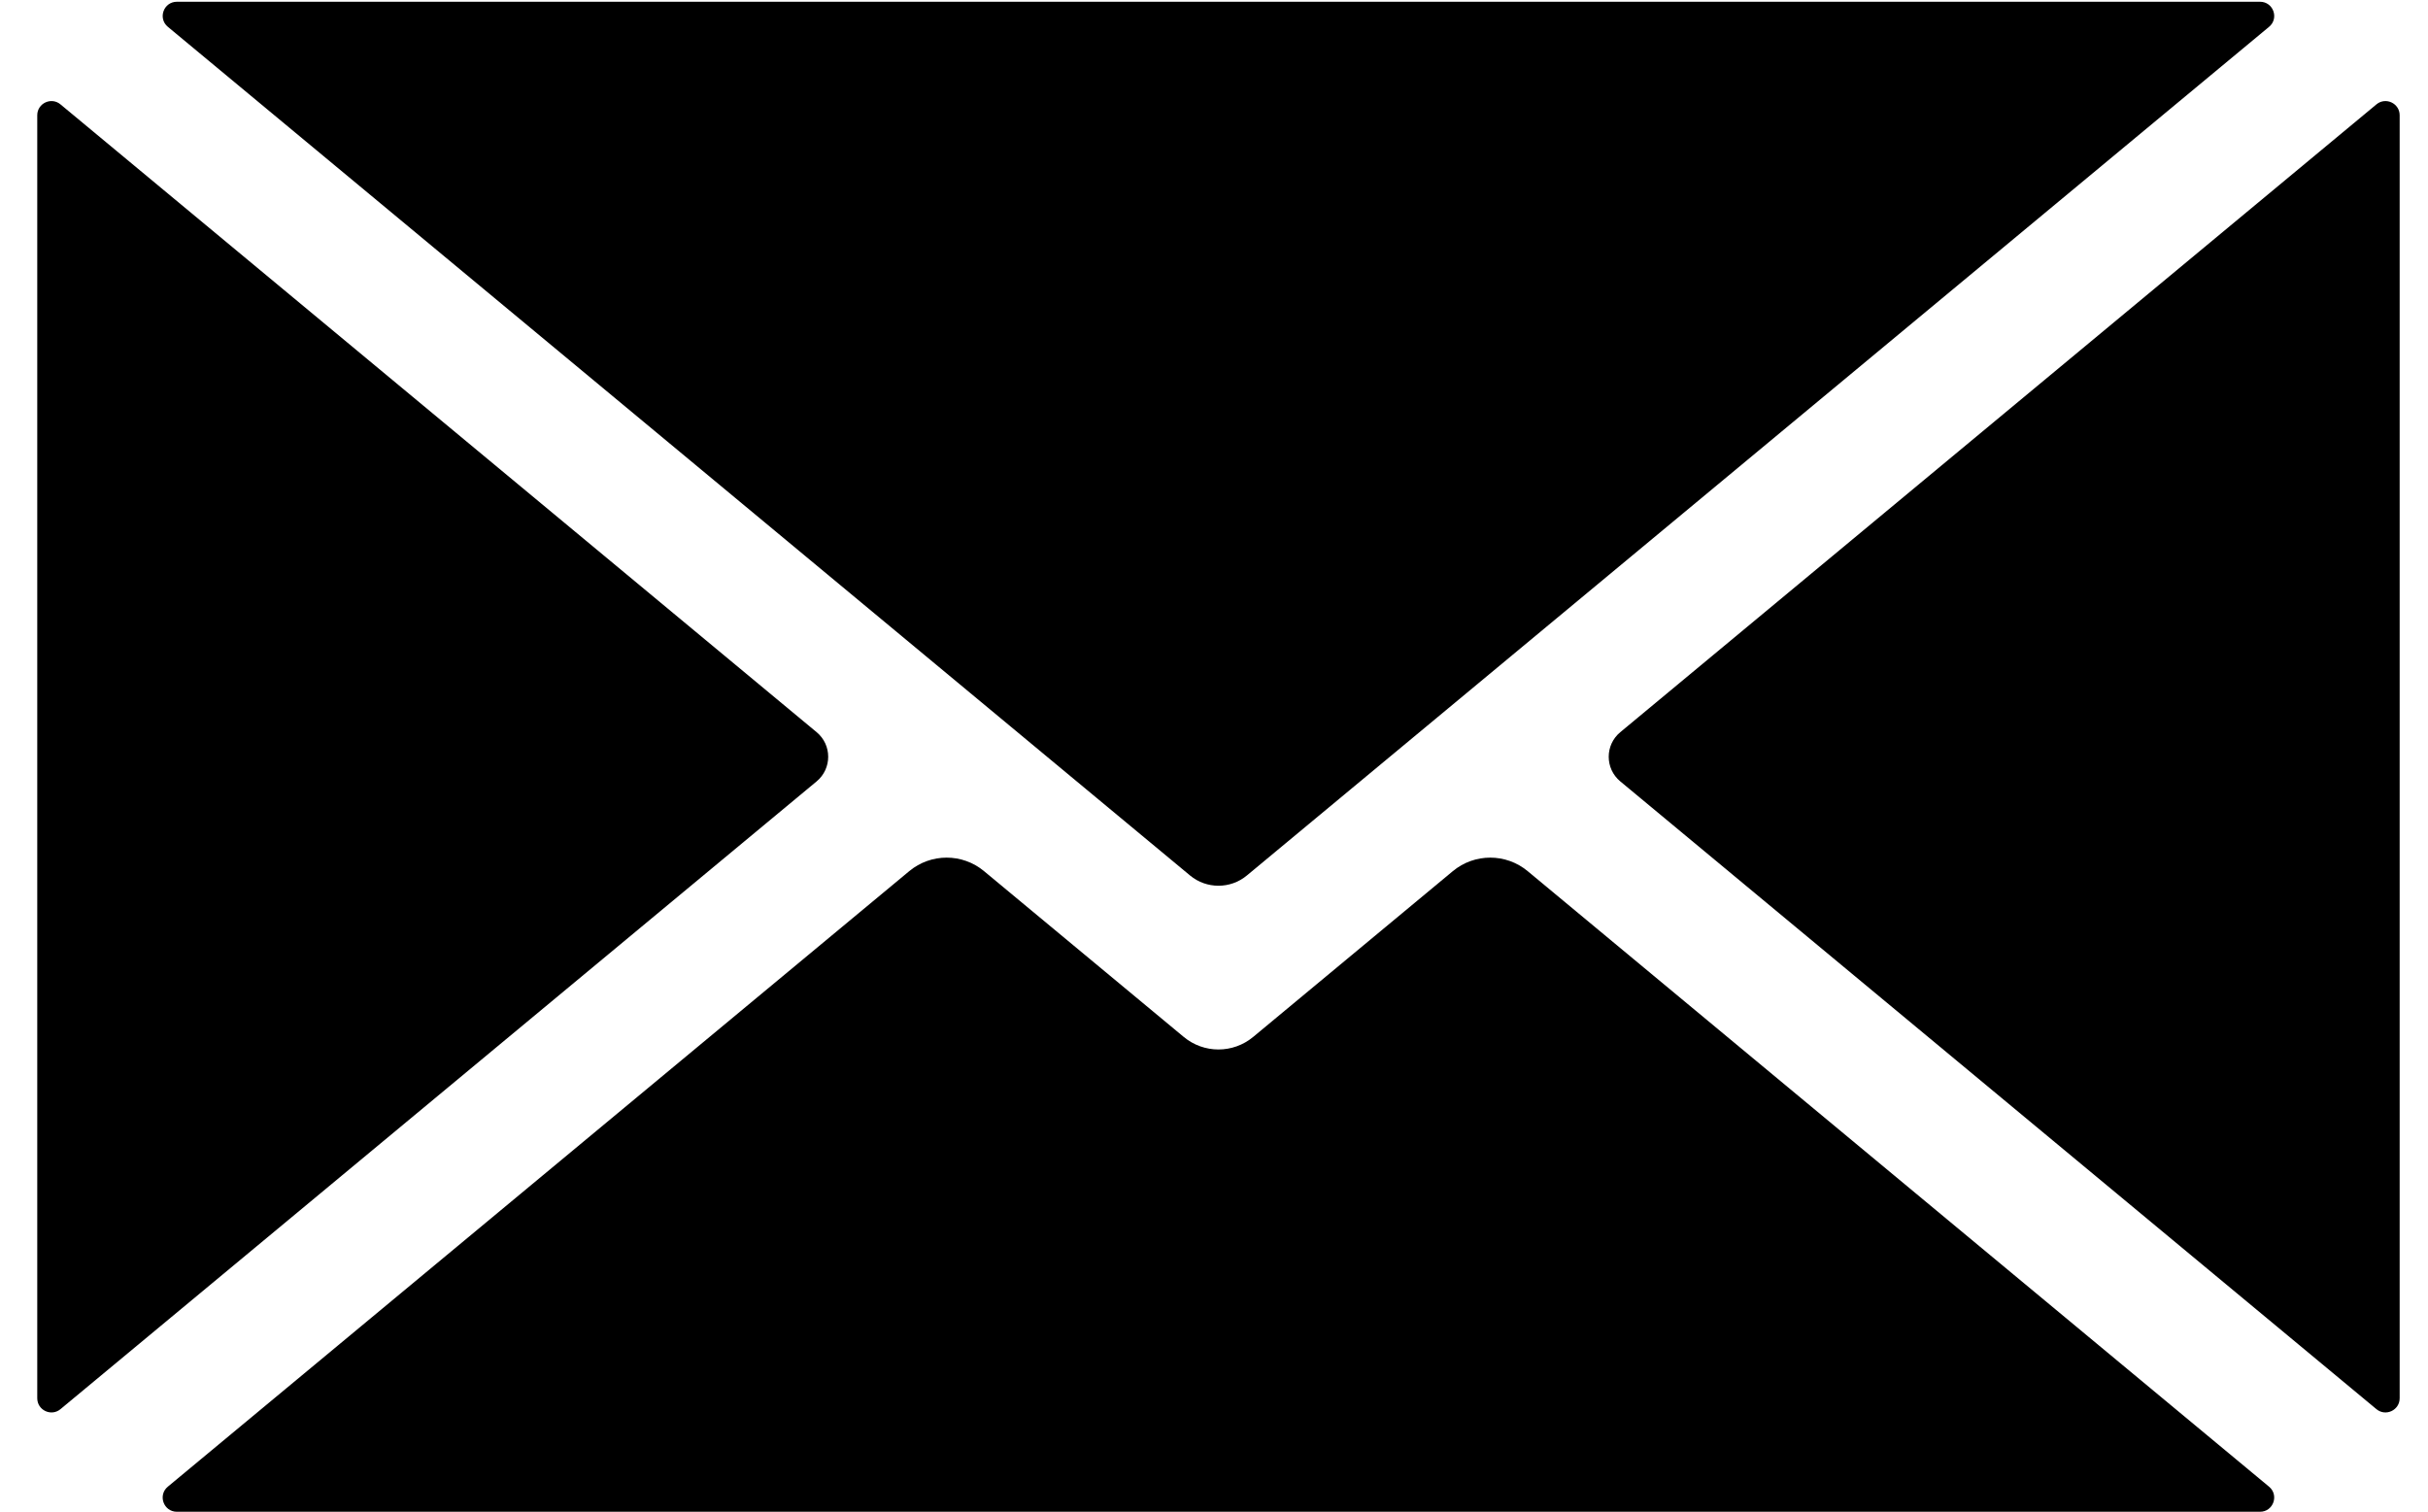 <svg width="61" height="38" viewBox="0 0 61 38" fill="none" xmlns="http://www.w3.org/2000/svg">
<path d="M57.007 37.355L38.38 21.888C37.835 21.436 37.046 21.436 36.501 21.888L31.483 26.055C30.978 26.474 30.246 26.474 29.741 26.055L24.722 21.888C24.178 21.436 23.389 21.436 22.844 21.888L4.216 37.355C3.96 37.568 4.11 37.985 4.444 37.985H56.78C57.113 37.985 57.263 37.568 57.007 37.355ZM20.517 18.397L1.519 2.622C1.288 2.43 0.936 2.595 0.936 2.896V35.132C0.936 35.434 1.288 35.599 1.519 35.407L20.517 19.633C20.904 19.311 20.904 18.718 20.517 18.397Z" fill="black"/>
<path d="M4.217 0.674L29.899 21.998C30.312 22.341 30.912 22.341 31.325 21.998L57.007 0.674C57.264 0.461 57.113 0.044 56.78 0.044H4.444C4.111 0.044 3.96 0.461 4.217 0.674ZM59.705 2.622L40.707 18.397C40.32 18.718 40.32 19.311 40.707 19.633L59.705 35.407C59.936 35.599 60.288 35.434 60.288 35.133V2.896C60.288 2.595 59.936 2.43 59.705 2.622" fill="black"/>
</svg>
